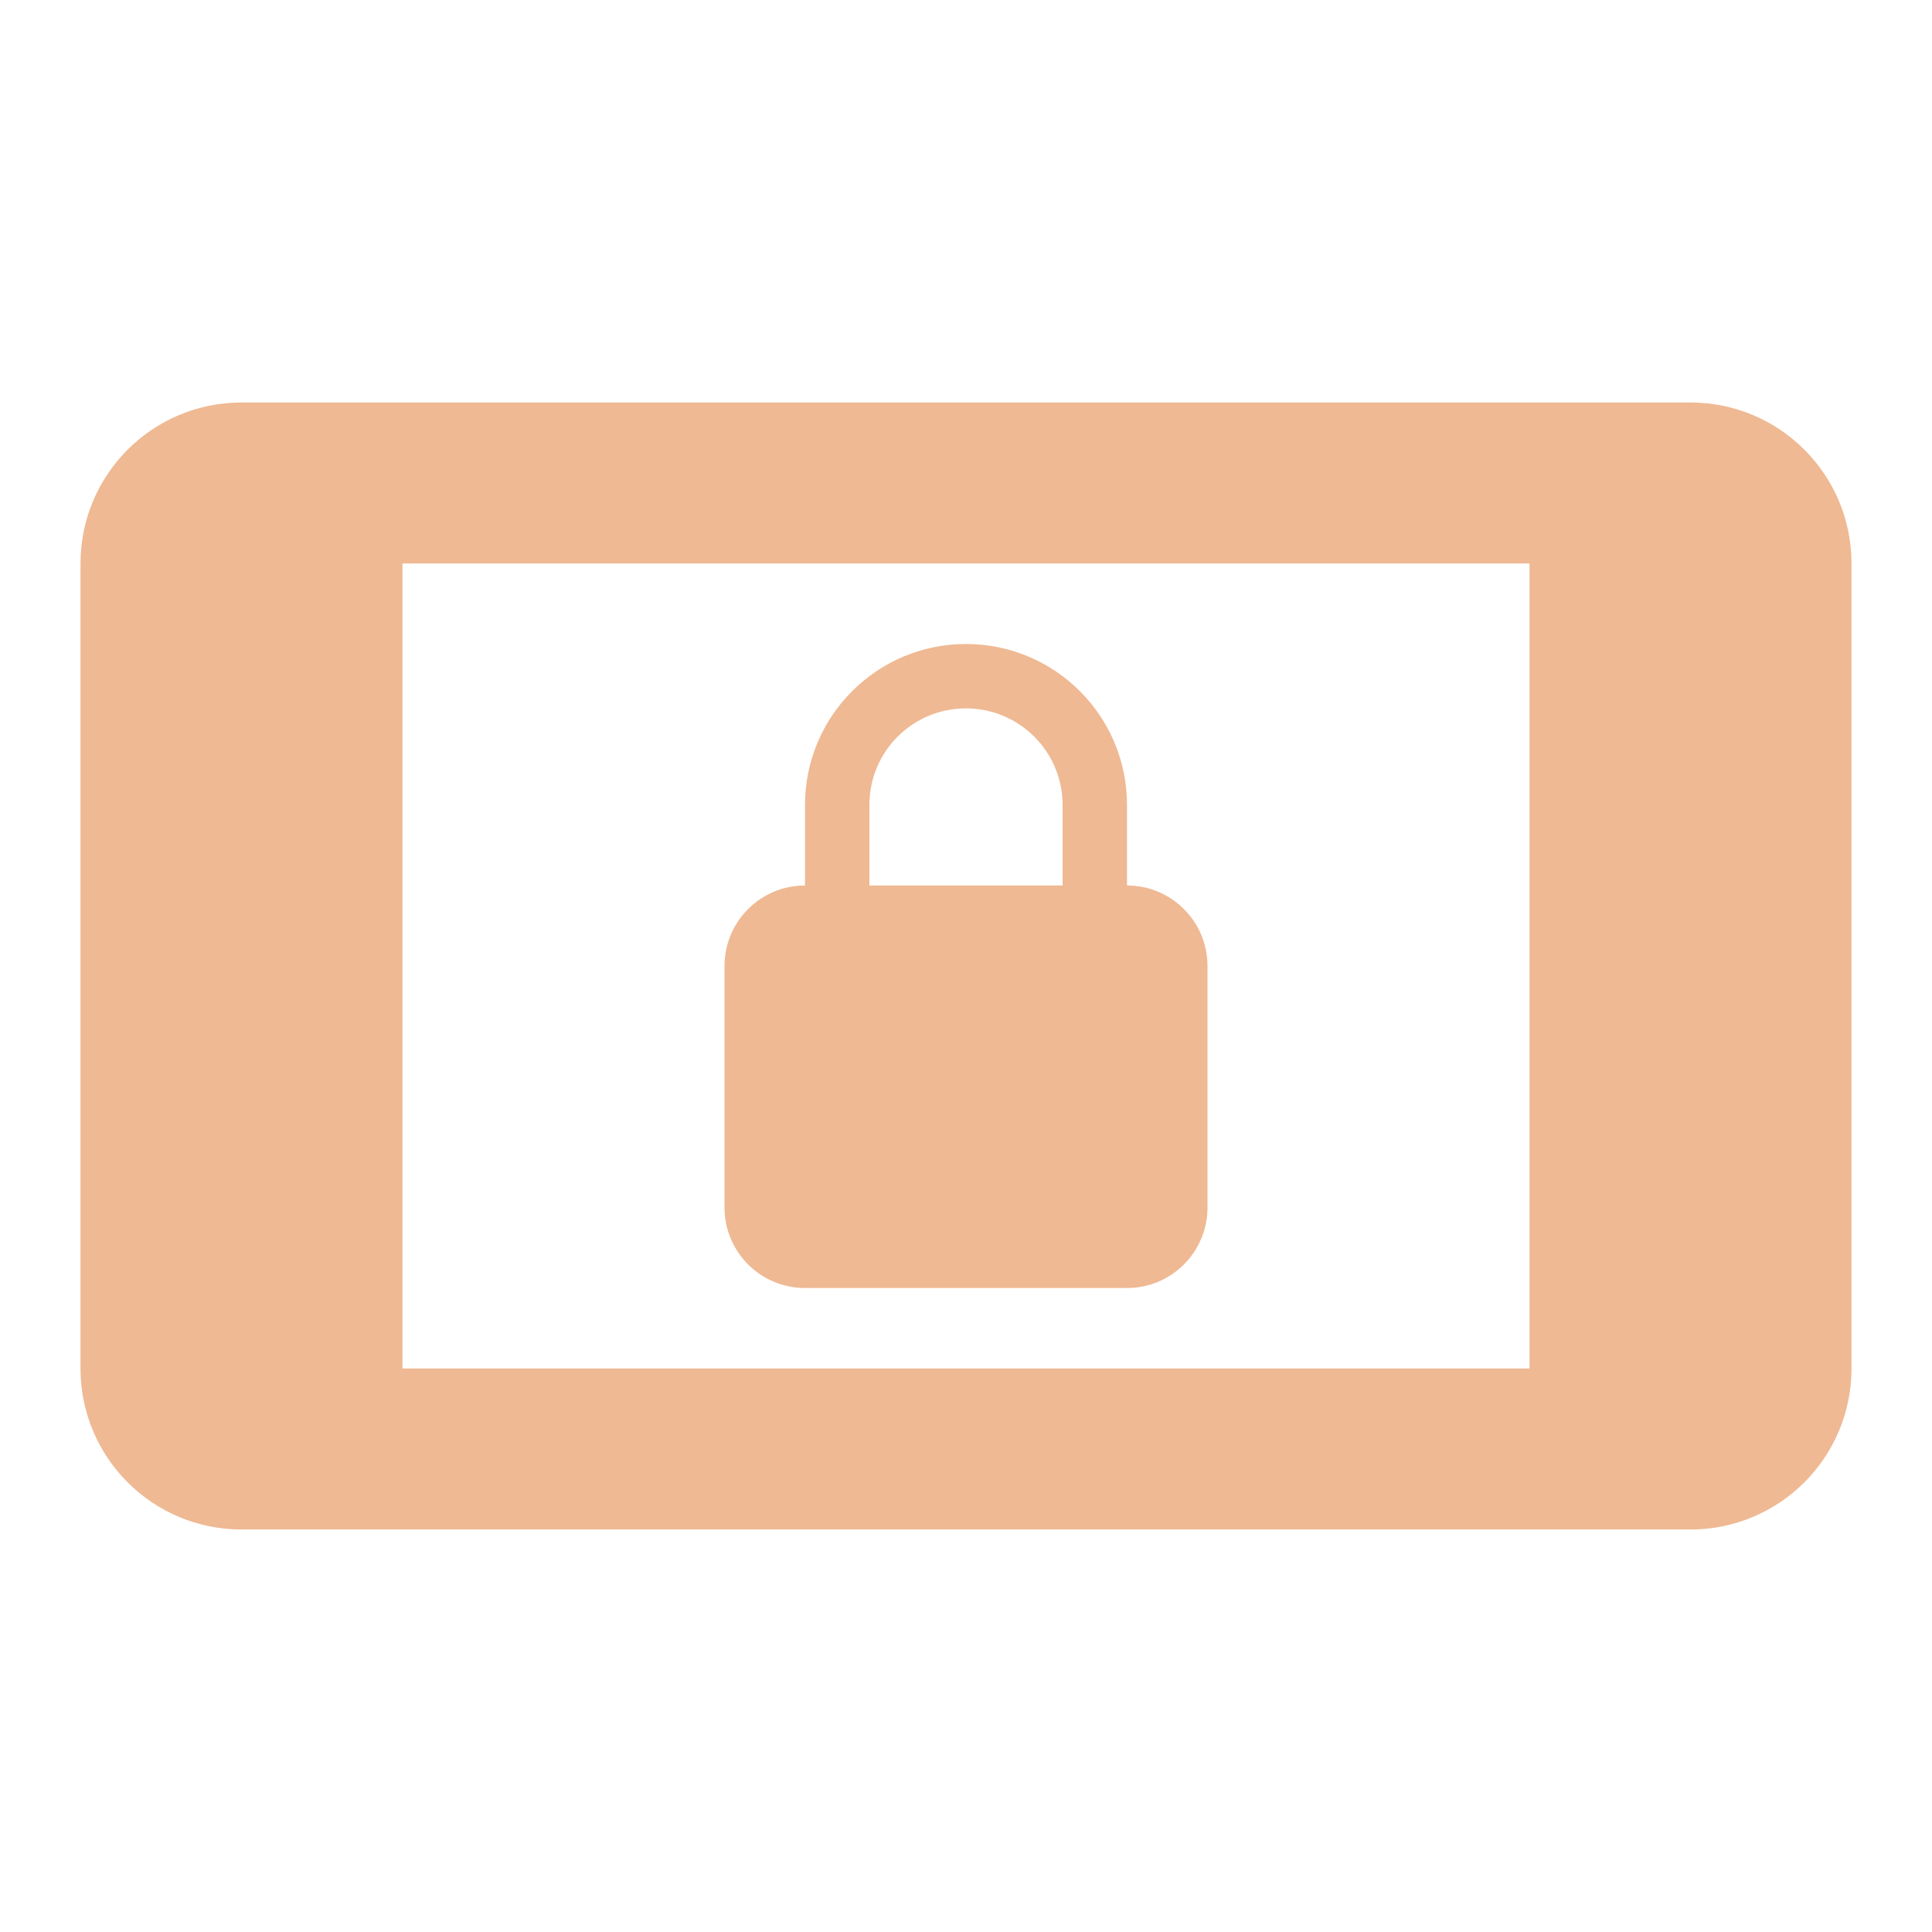 <svg fill="#efb993" viewBox="0 0 48 48" xmlns="http://www.w3.org/2000/svg"><path d="m42 10h-36c-2.21 0-4 1.79-4 4v20c0 2.21 1.79 4 4 4h36c2.21 0 4-1.79 4-4v-20c0-2.21-1.79-4-4-4m-4 24h-28v-20h28v20m-18-2h8c1.11 0 2-.9 2-2v-6c0-1.1-.89-2-2-2v-2c0-2.21-1.79-4-4-4-2.21 0-4 1.79-4 4v2c-1.11 0-2 .9-2 2v6c0 1.1.89 2 2 2m1.6-12c0-1.33 1.07-2.4 2.4-2.4 1.33 0 2.4 1.08 2.4 2.4v2h-4.8v-2"/></svg>